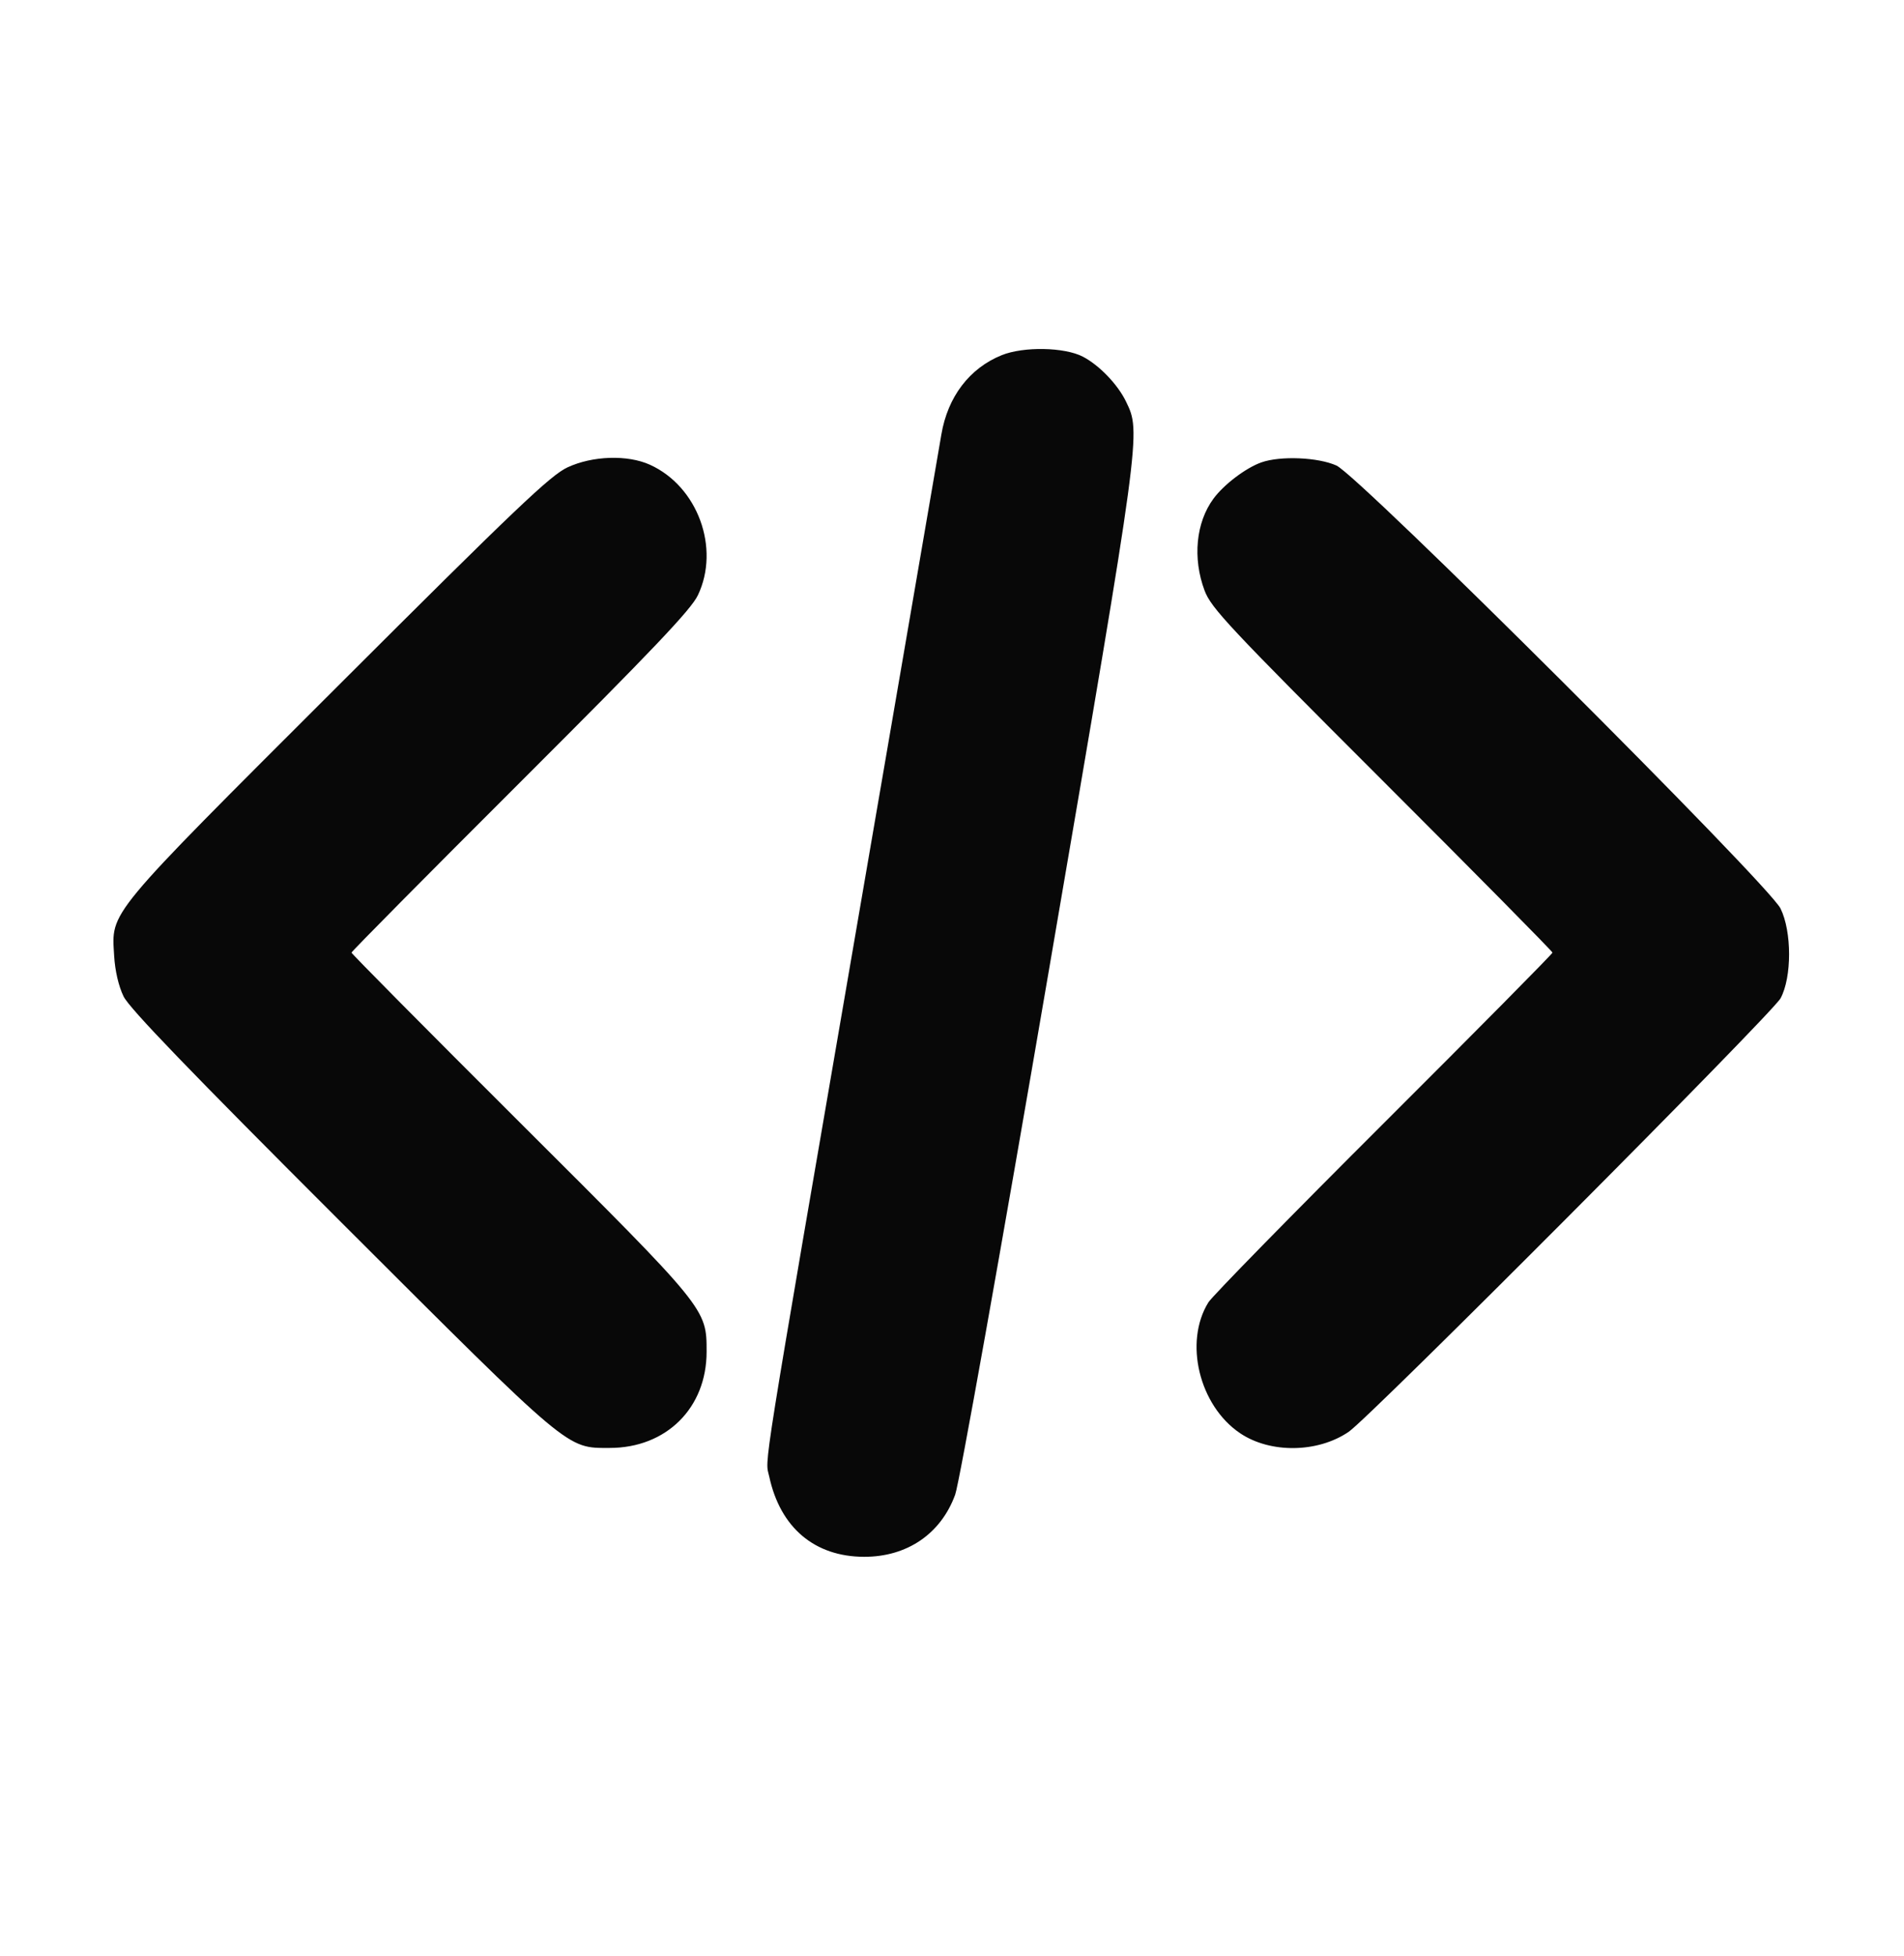 <svg xmlns="http://www.w3.org/2000/svg" width="520" height="534" viewBox="0 0 520 534" version="1.1">
    <path
        d="M 273.594 96.948 C 264.785 100.498, 258.834 108.307, 257.095 118.599 C 256.547 121.845, 246.610 179.625, 235.014 247 C 207.285 408.103, 208.939 397.746, 210.086 403.068 C 213.089 417.006, 222.481 424.943, 236 424.968 C 247.734 424.990, 256.979 418.682, 260.868 408 C 261.995 404.907, 273.224 342.107, 286.527 264.500 C 311.755 117.323, 311.645 118.133, 307.515 109.597 C 305.260 104.935, 300.193 99.671, 295.734 97.356 C 290.723 94.755, 279.547 94.549, 273.594 96.948 M 155 127.575 C 150.338 129.741, 140.785 138.832, 92.294 187.248 C 28.556 250.889, 30.460 248.594, 31.175 260.925 C 31.410 264.984, 32.396 269.222, 33.750 272 C 35.335 275.252, 51.830 292.363, 93.226 333.697 C 156.143 396.522, 154.629 395.250, 166.500 395.250 C 181.980 395.250, 192.980 384.345, 192.980 369 C 192.980 357.210, 193.138 357.404, 142.109 306.544 C 116.749 281.268, 96 260.341, 96 260.040 C 96 259.738, 116.746 238.794, 142.102 213.496 C 178.233 177.448, 188.721 166.419, 190.592 162.500 C 196.736 149.638, 190.556 132.792, 177.522 126.871 C 171.412 124.095, 161.846 124.394, 155 127.575 M 344.500 126.217 C 340.264 127.711, 334.267 132.250, 331.410 136.122 C 326.613 142.624, 325.669 152.375, 328.982 161.212 C 330.763 165.966, 335.662 171.193, 377.482 212.966 C 403.067 238.523, 424 259.706, 424 260.040 C 424 260.374, 403.275 281.314, 377.944 306.574 C 352.614 331.833, 331.051 353.850, 330.028 355.500 C 323.288 366.362, 327.503 383.724, 338.706 391.248 C 346.959 396.791, 359.910 396.611, 368.354 390.837 C 374.234 386.815, 484.098 276.582, 486.294 272.500 C 489.395 266.736, 489.386 254.295, 486.278 248 C 482.985 241.333, 371.220 129.900, 365 127.082 C 360.006 124.820, 349.692 124.384, 344.500 126.217"
        stroke="none" fill="#080808" fill-rule="evenodd" />
</svg>